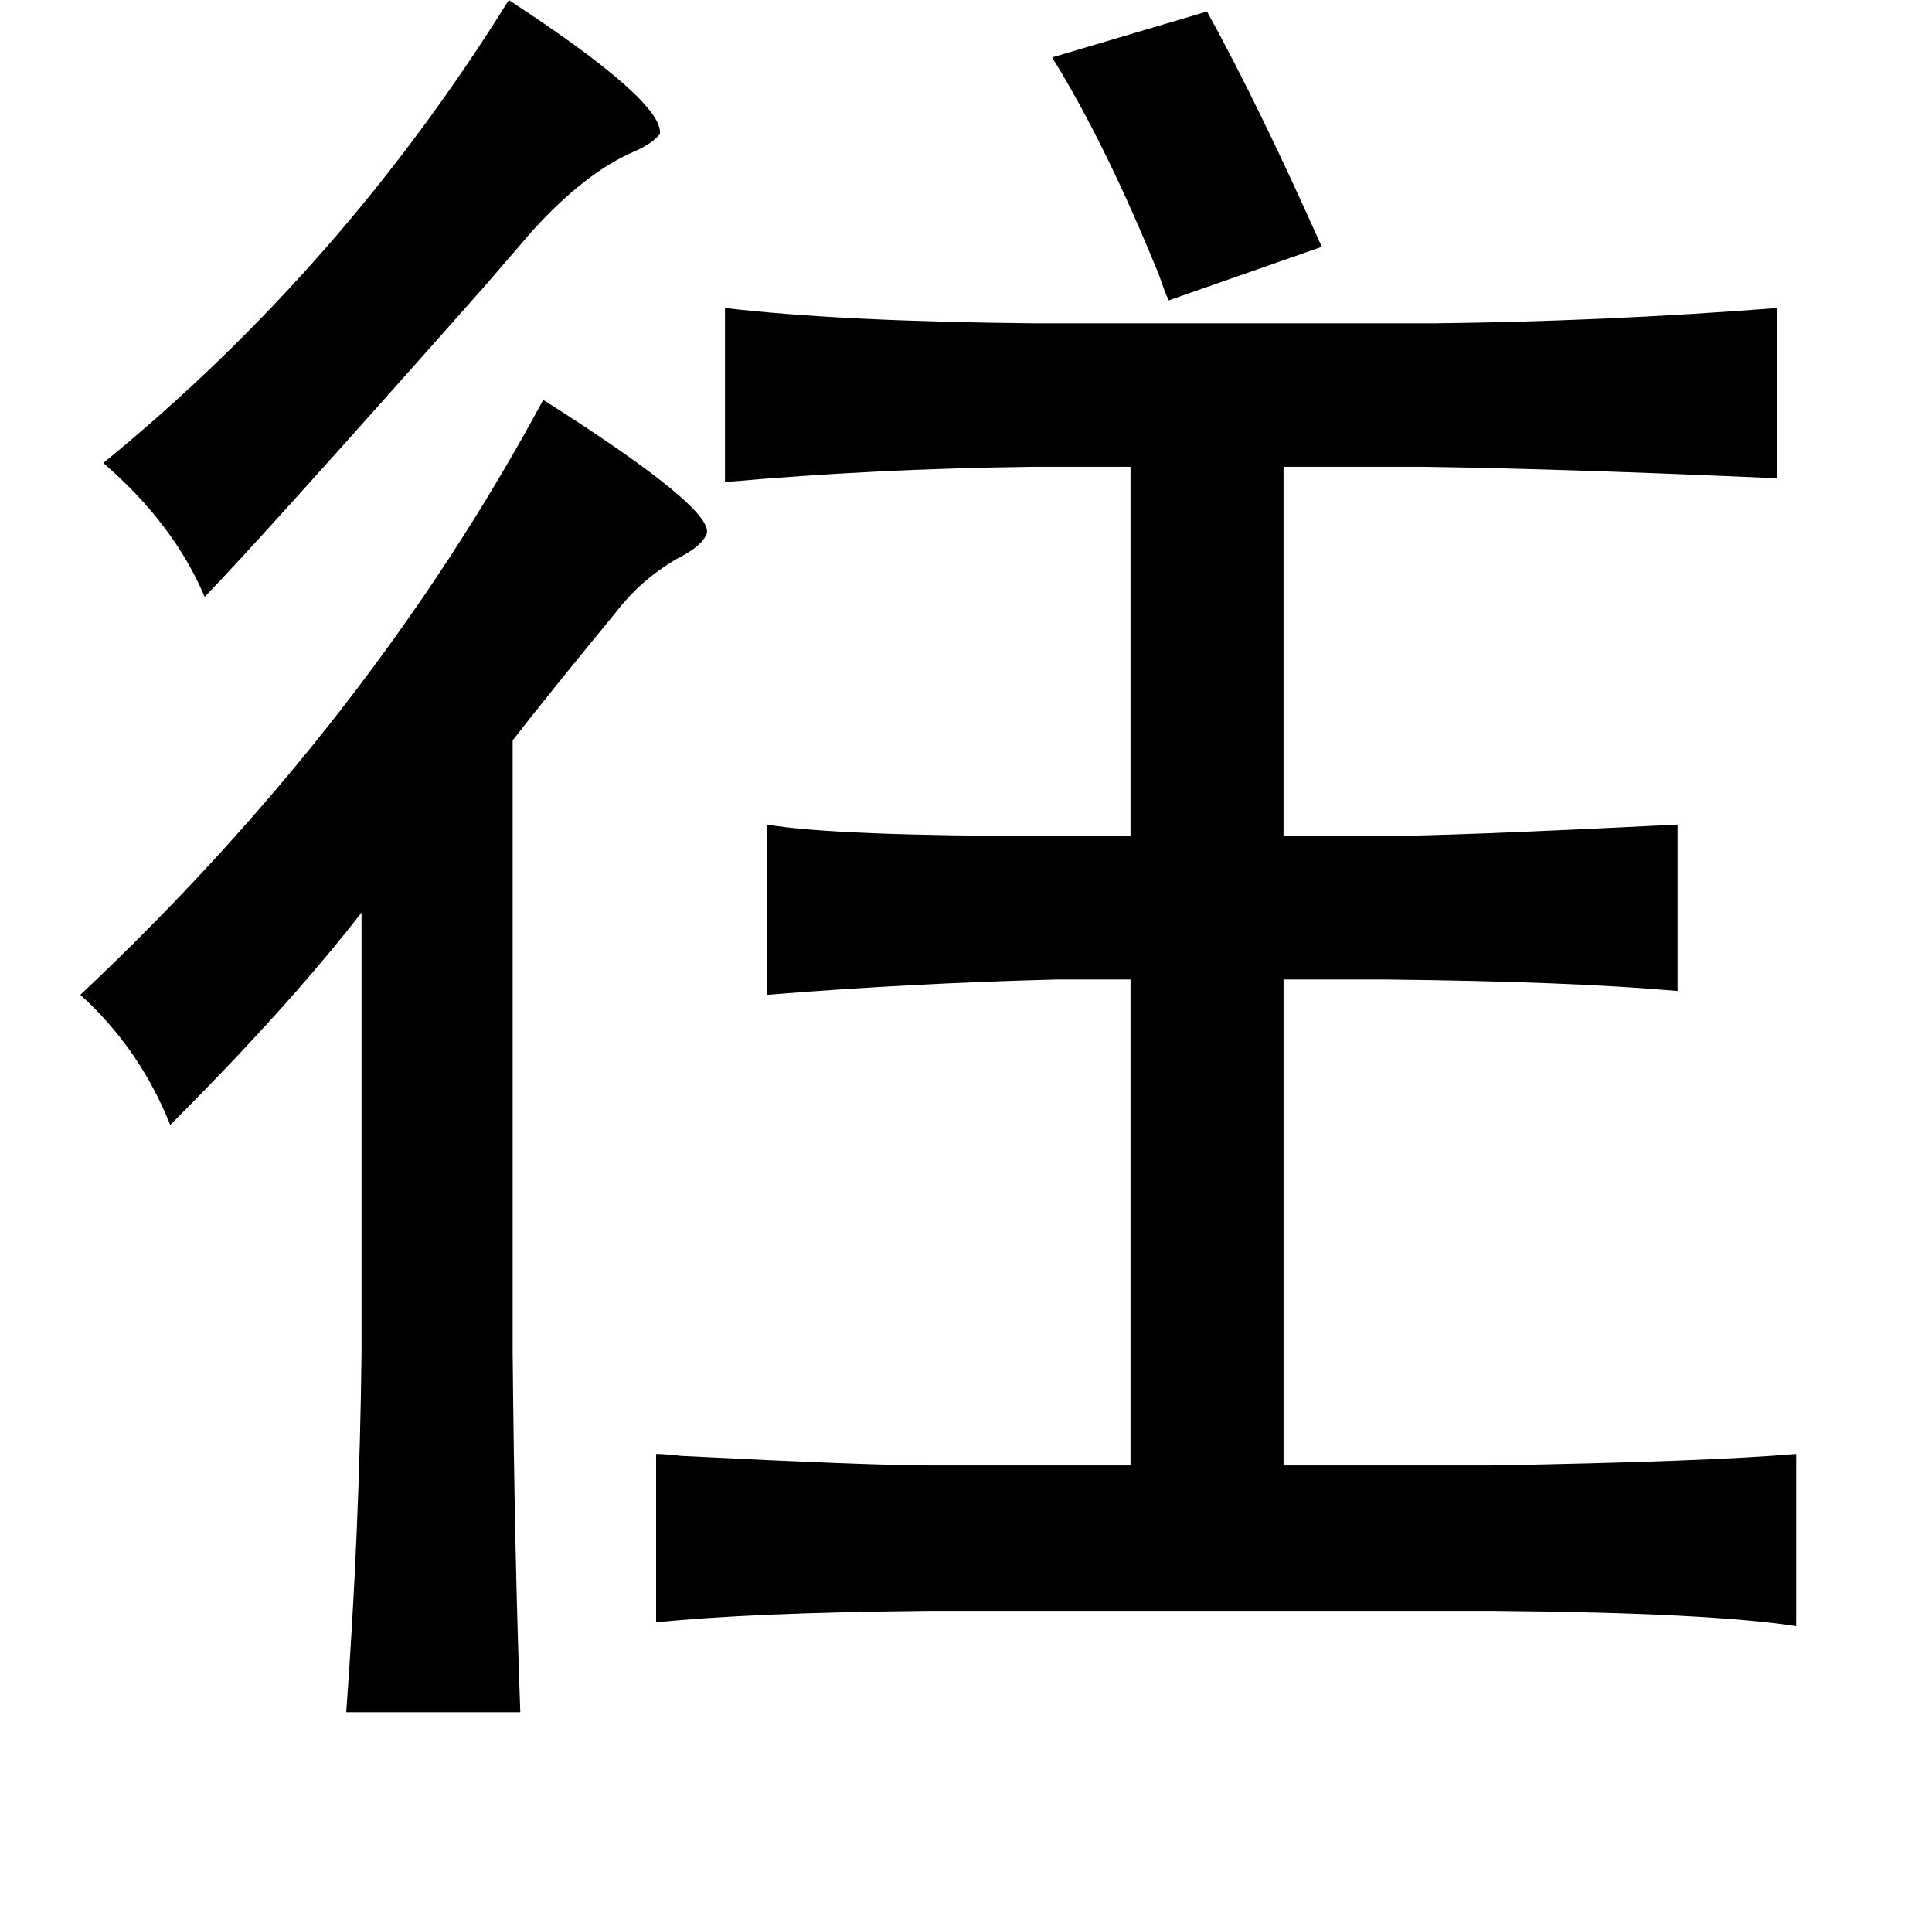 <?xml version="1.0" standalone="no"?>
<!DOCTYPE svg PUBLIC "-//W3C//DTD SVG 1.1//EN" "http://www.w3.org/Graphics/SVG/1.1/DTD/svg11.dtd" >
<svg xmlns="http://www.w3.org/2000/svg" xmlns:xlink="http://www.w3.org/1999/xlink" version="1.1" viewBox="-10 0 1010 1000">
   <path fill="currentColor"
d="M256 0q81 53 79 70q-4 5 -13 9q-26 11 -54 42q-6 7 -25 29q-116 131 -146 162q-16 -38 -53 -70q125 -102 212 -242zM621 6q27 49 60 123l-80 28q-2 -4 -5 -13q-28 -69 -56 -114zM919 161v89q-112 -5 -185 -6h-73v193h51q36 0 155 -6v87q-56 -5 -153 -6h-53v254h109
q112 -2 159 -6v90q-45 -7 -157 -8h-298q-93 1 -141 6v-88q4 0 13 1q99 5 130 5h105v-254h-39q-77 2 -151 8v-89q35 6 149 6h41v-193h-51q-83 1 -161 8v-91q60 7 161 8h210q89 -1 179 -8zM274 209q93 59 85 71q-3 6 -15 12q-19 11 -32 28q-37 45 -54 67v320q1 106 4 188h-91
q7 -96 8 -188v-230q-38 49 -100 111q-16 -40 -47 -68q151 -142 242 -311z" />
</svg>
